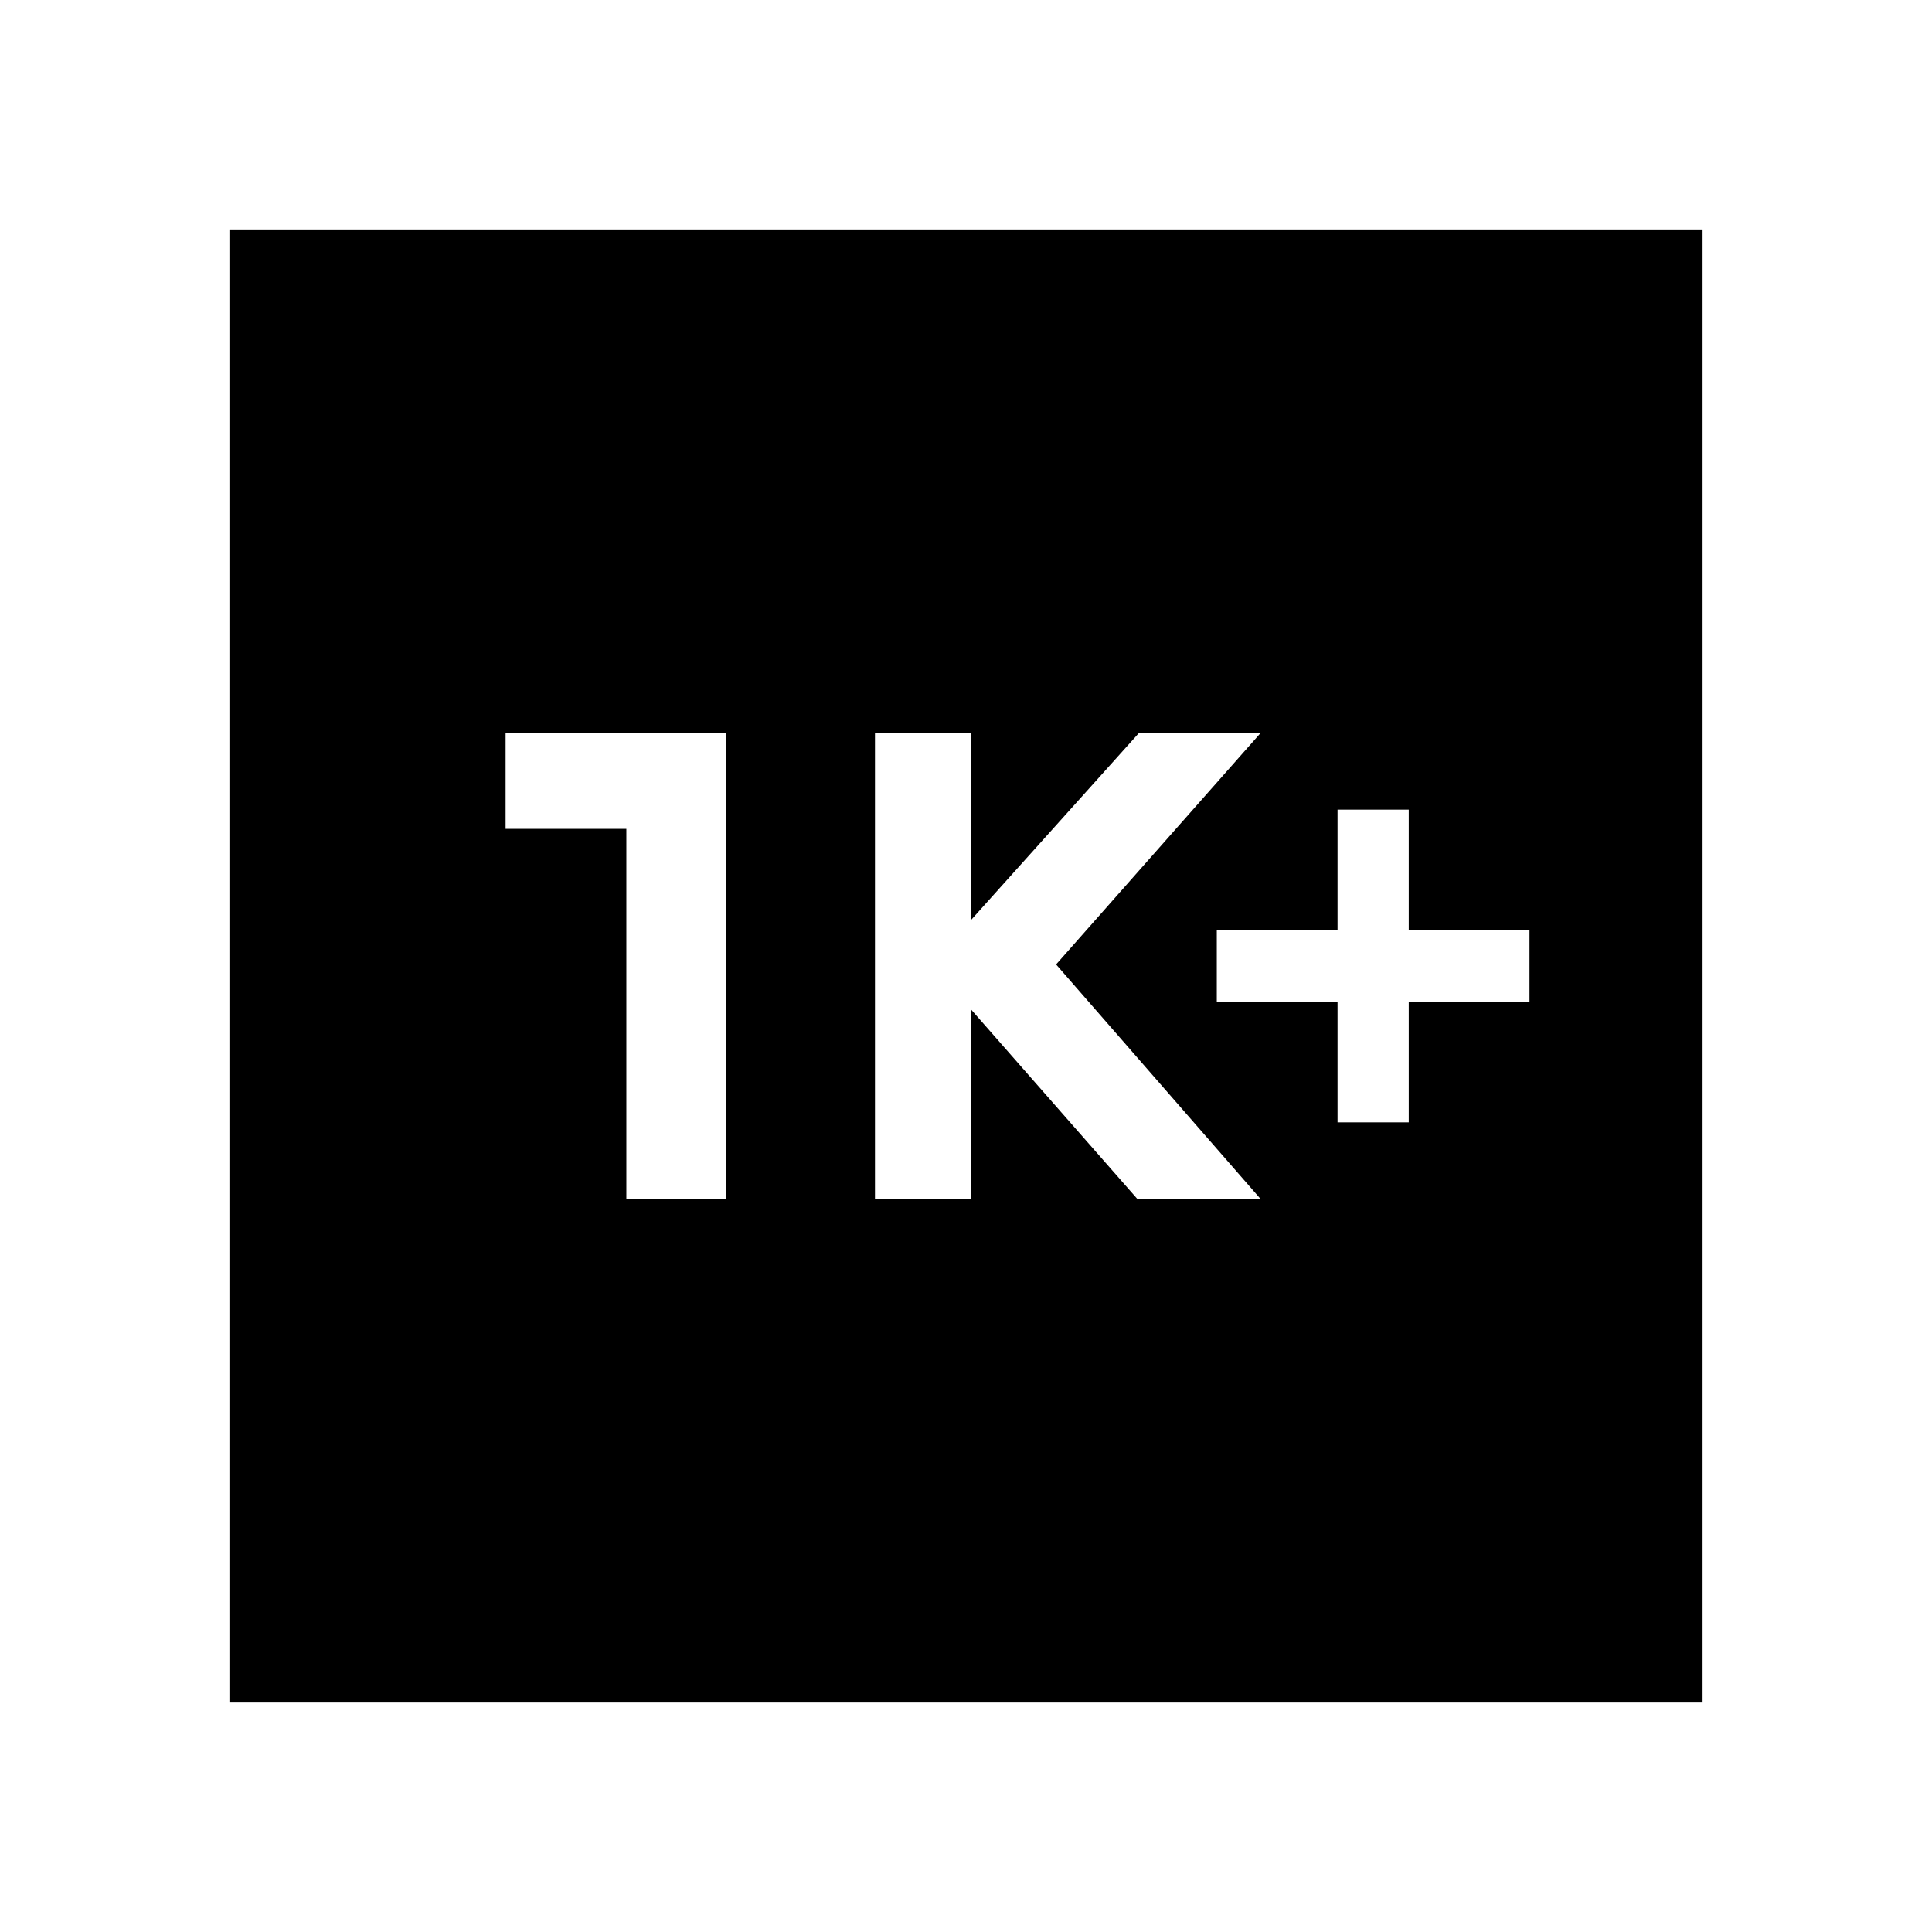<svg xmlns="http://www.w3.org/2000/svg" height="24" viewBox="0 -960 960 960" width="24"><path d="M664.62-402.31H700v-60h60v-35.38h-60v-60h-35.38v60h-60v35.38h60v60Zm-229.85 38.16h47.69v-94.31l82.77 94.31h61.23L524.77-480.77l101.69-115.08H566l-83.54 93.04v-93.04h-47.69v231.7Zm-123.54 0h49.69v-231.7H251.23v47.7h60v184ZM114-114v-732h732v732H114Z"/></svg>